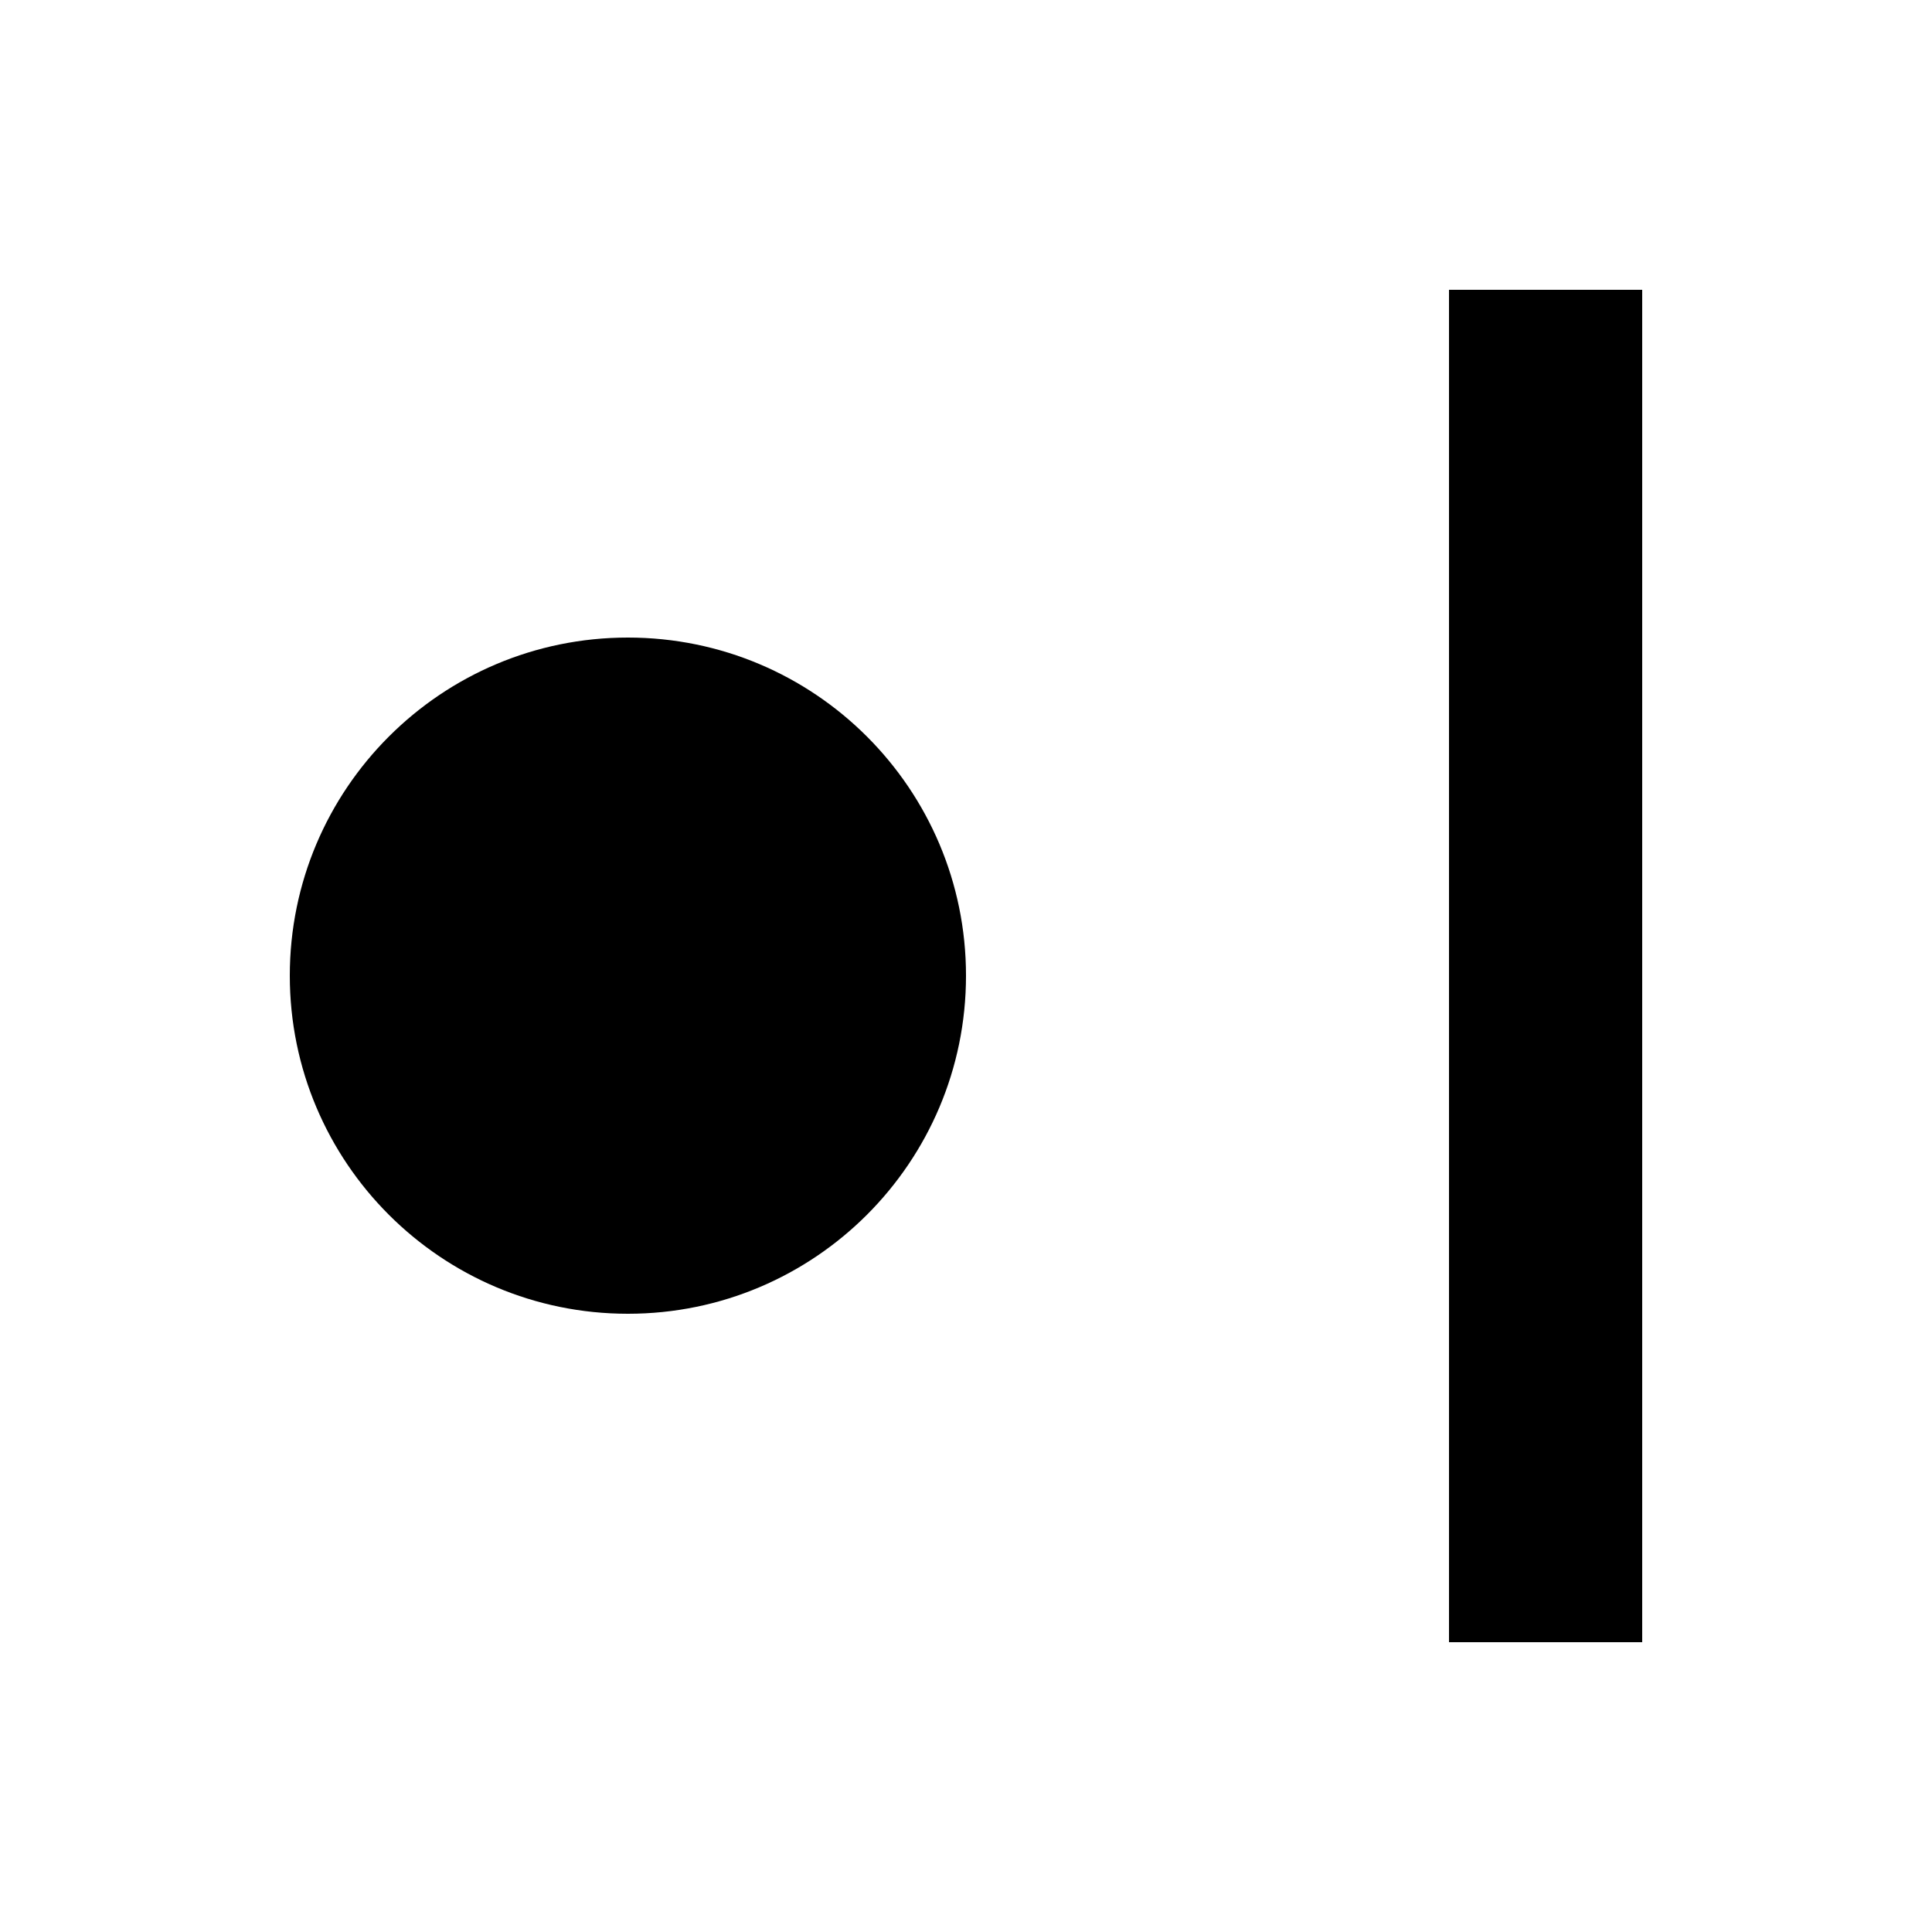 <?xml version="1.0" encoding="UTF-8" standalone="no"?>
<svg width="100px" height="100px" viewBox="0 0 100 100" version="1.1" xmlns="http://www.w3.org/2000/svg" xmlns:xlink="http://www.w3.org/1999/xlink" xmlns:sketch="http://www.bohemiancoding.com/sketch/ns">
    <!-- Generator: Sketch 3.2.2 (9983) - http://www.bohemiancoding.com/sketch -->
    <title>position-right</title>
    <desc>Created with Sketch.</desc>
    <defs></defs>
    <g id="Page-1" stroke="none" stroke-width="1" fill="none" fill-rule="evenodd" sketch:type="MSPage">
        <g id="position-right" sketch:type="MSArtboardGroup" fill="#000000">
            <path d="M32.5,68 C42.165,68 50,60.165 50,50.5 C50,40.835 42.165,33 32.5,33 C22.835,33 15,40.835 15,50.5 C15,60.165 22.835,68 32.5,68 Z M75,15 L85,15 L85,85 L75,85 L75,15 Z" id="Oval-12" sketch:type="MSShapeGroup"></path>
        </g>
    </g>
</svg>